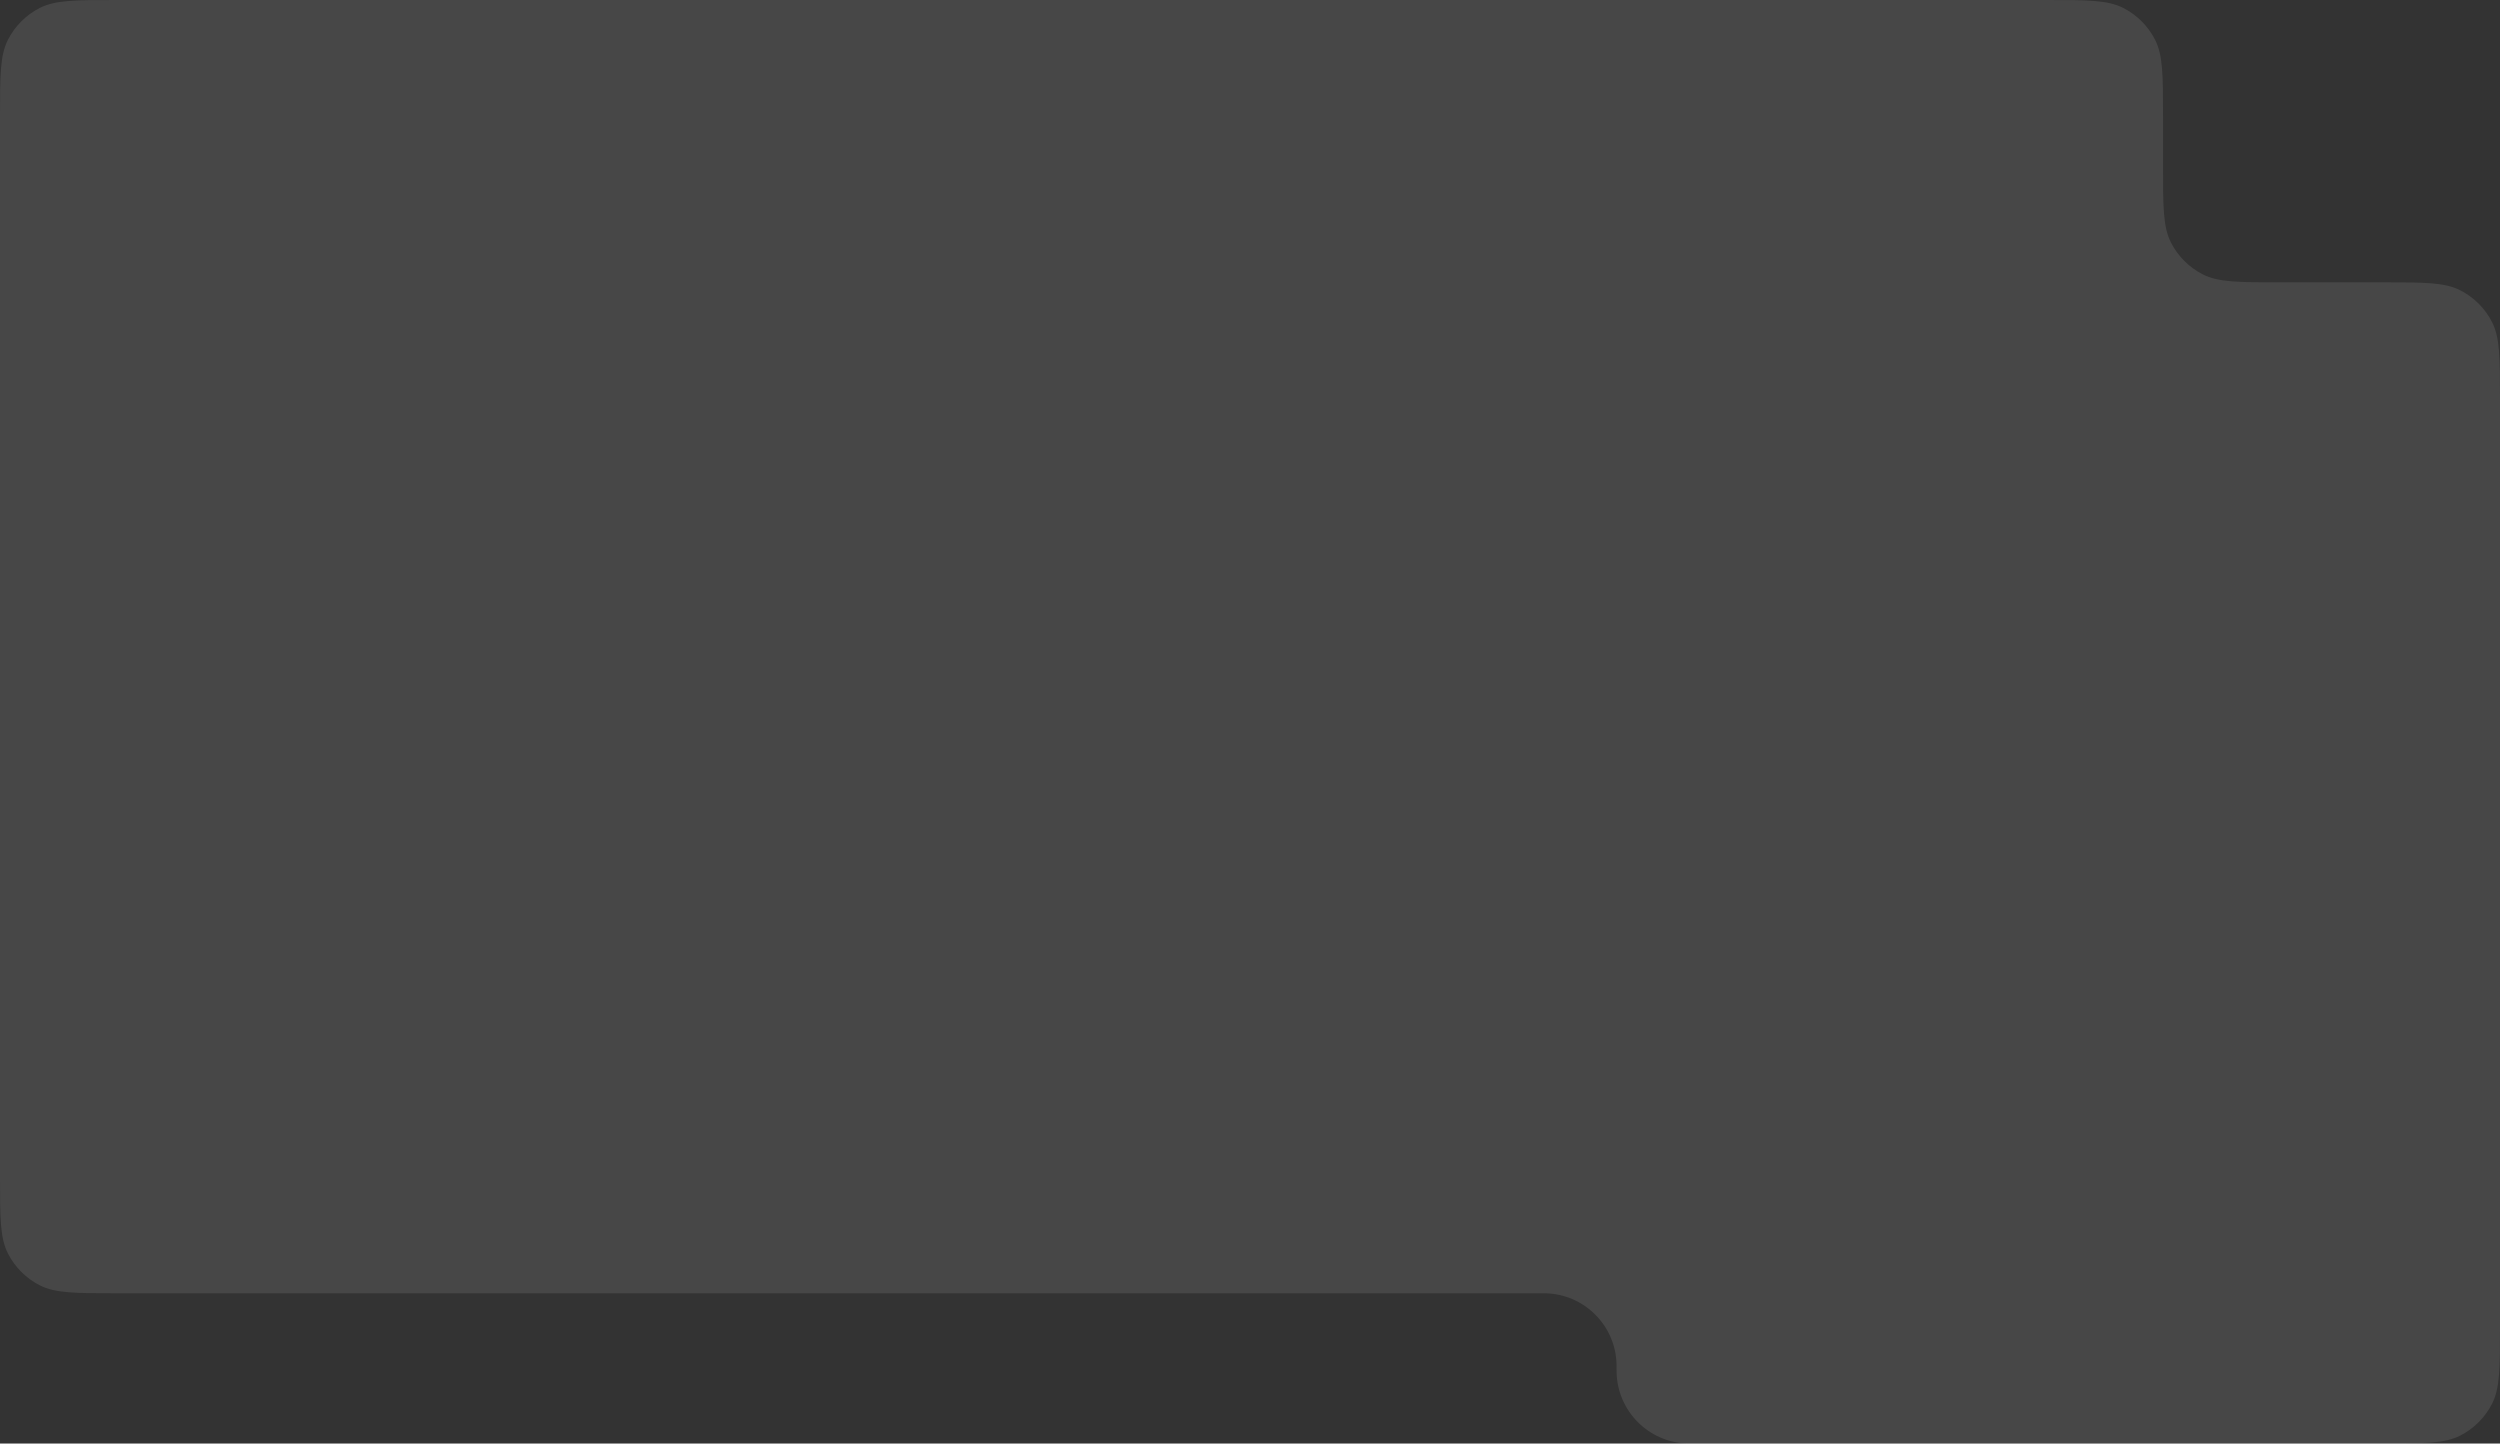 <svg width="549" height="317" viewBox="0 0 549 317" fill="none" xmlns="http://www.w3.org/2000/svg">
<rect x="0" y="0" width="549" height="317" fill="#333333" stroke="none"/>
<path fill-rule="evenodd" clip-rule="evenodd" d="M475 25.6C475 16.639 475 12.159 473.256 8.736C471.722 5.726 469.274 3.278 466.264 1.744C462.841 0 458.361 0 449.4 0L25.6 0C16.639 0 12.159 0 8.736 1.744C5.726 3.278 3.278 5.726 1.744 8.736C0 12.159 0 16.639 0 25.6V258.4C0 267.361 0 271.841 1.744 275.264C3.278 278.274 5.726 280.722 8.736 282.256C12.159 284 16.639 284 25.6 284H338.5C338.964 284 339.196 284 339.393 284.005C347.921 284.214 354.786 291.079 354.995 299.607C355 299.804 355 300.036 355 300.5C355 300.964 355 301.196 355.005 301.393C355.214 309.921 362.079 316.786 370.607 316.995C370.804 317 371.036 317 371.5 317H523.4C532.361 317 536.841 317 540.264 315.256C543.274 313.722 545.722 311.274 547.256 308.264C549 304.841 549 300.361 549 291.4V87.6C549 78.639 549 74.159 547.256 70.736C545.722 67.726 543.274 65.278 540.264 63.744C536.841 62 532.361 62 523.4 62H500.6C491.639 62 487.159 62 483.736 60.256C480.726 58.722 478.278 56.274 476.744 53.264C475 49.841 475 45.361 475 36.4V25.6Z" fill="white" fill-opacity="0.1"/>
</svg>
